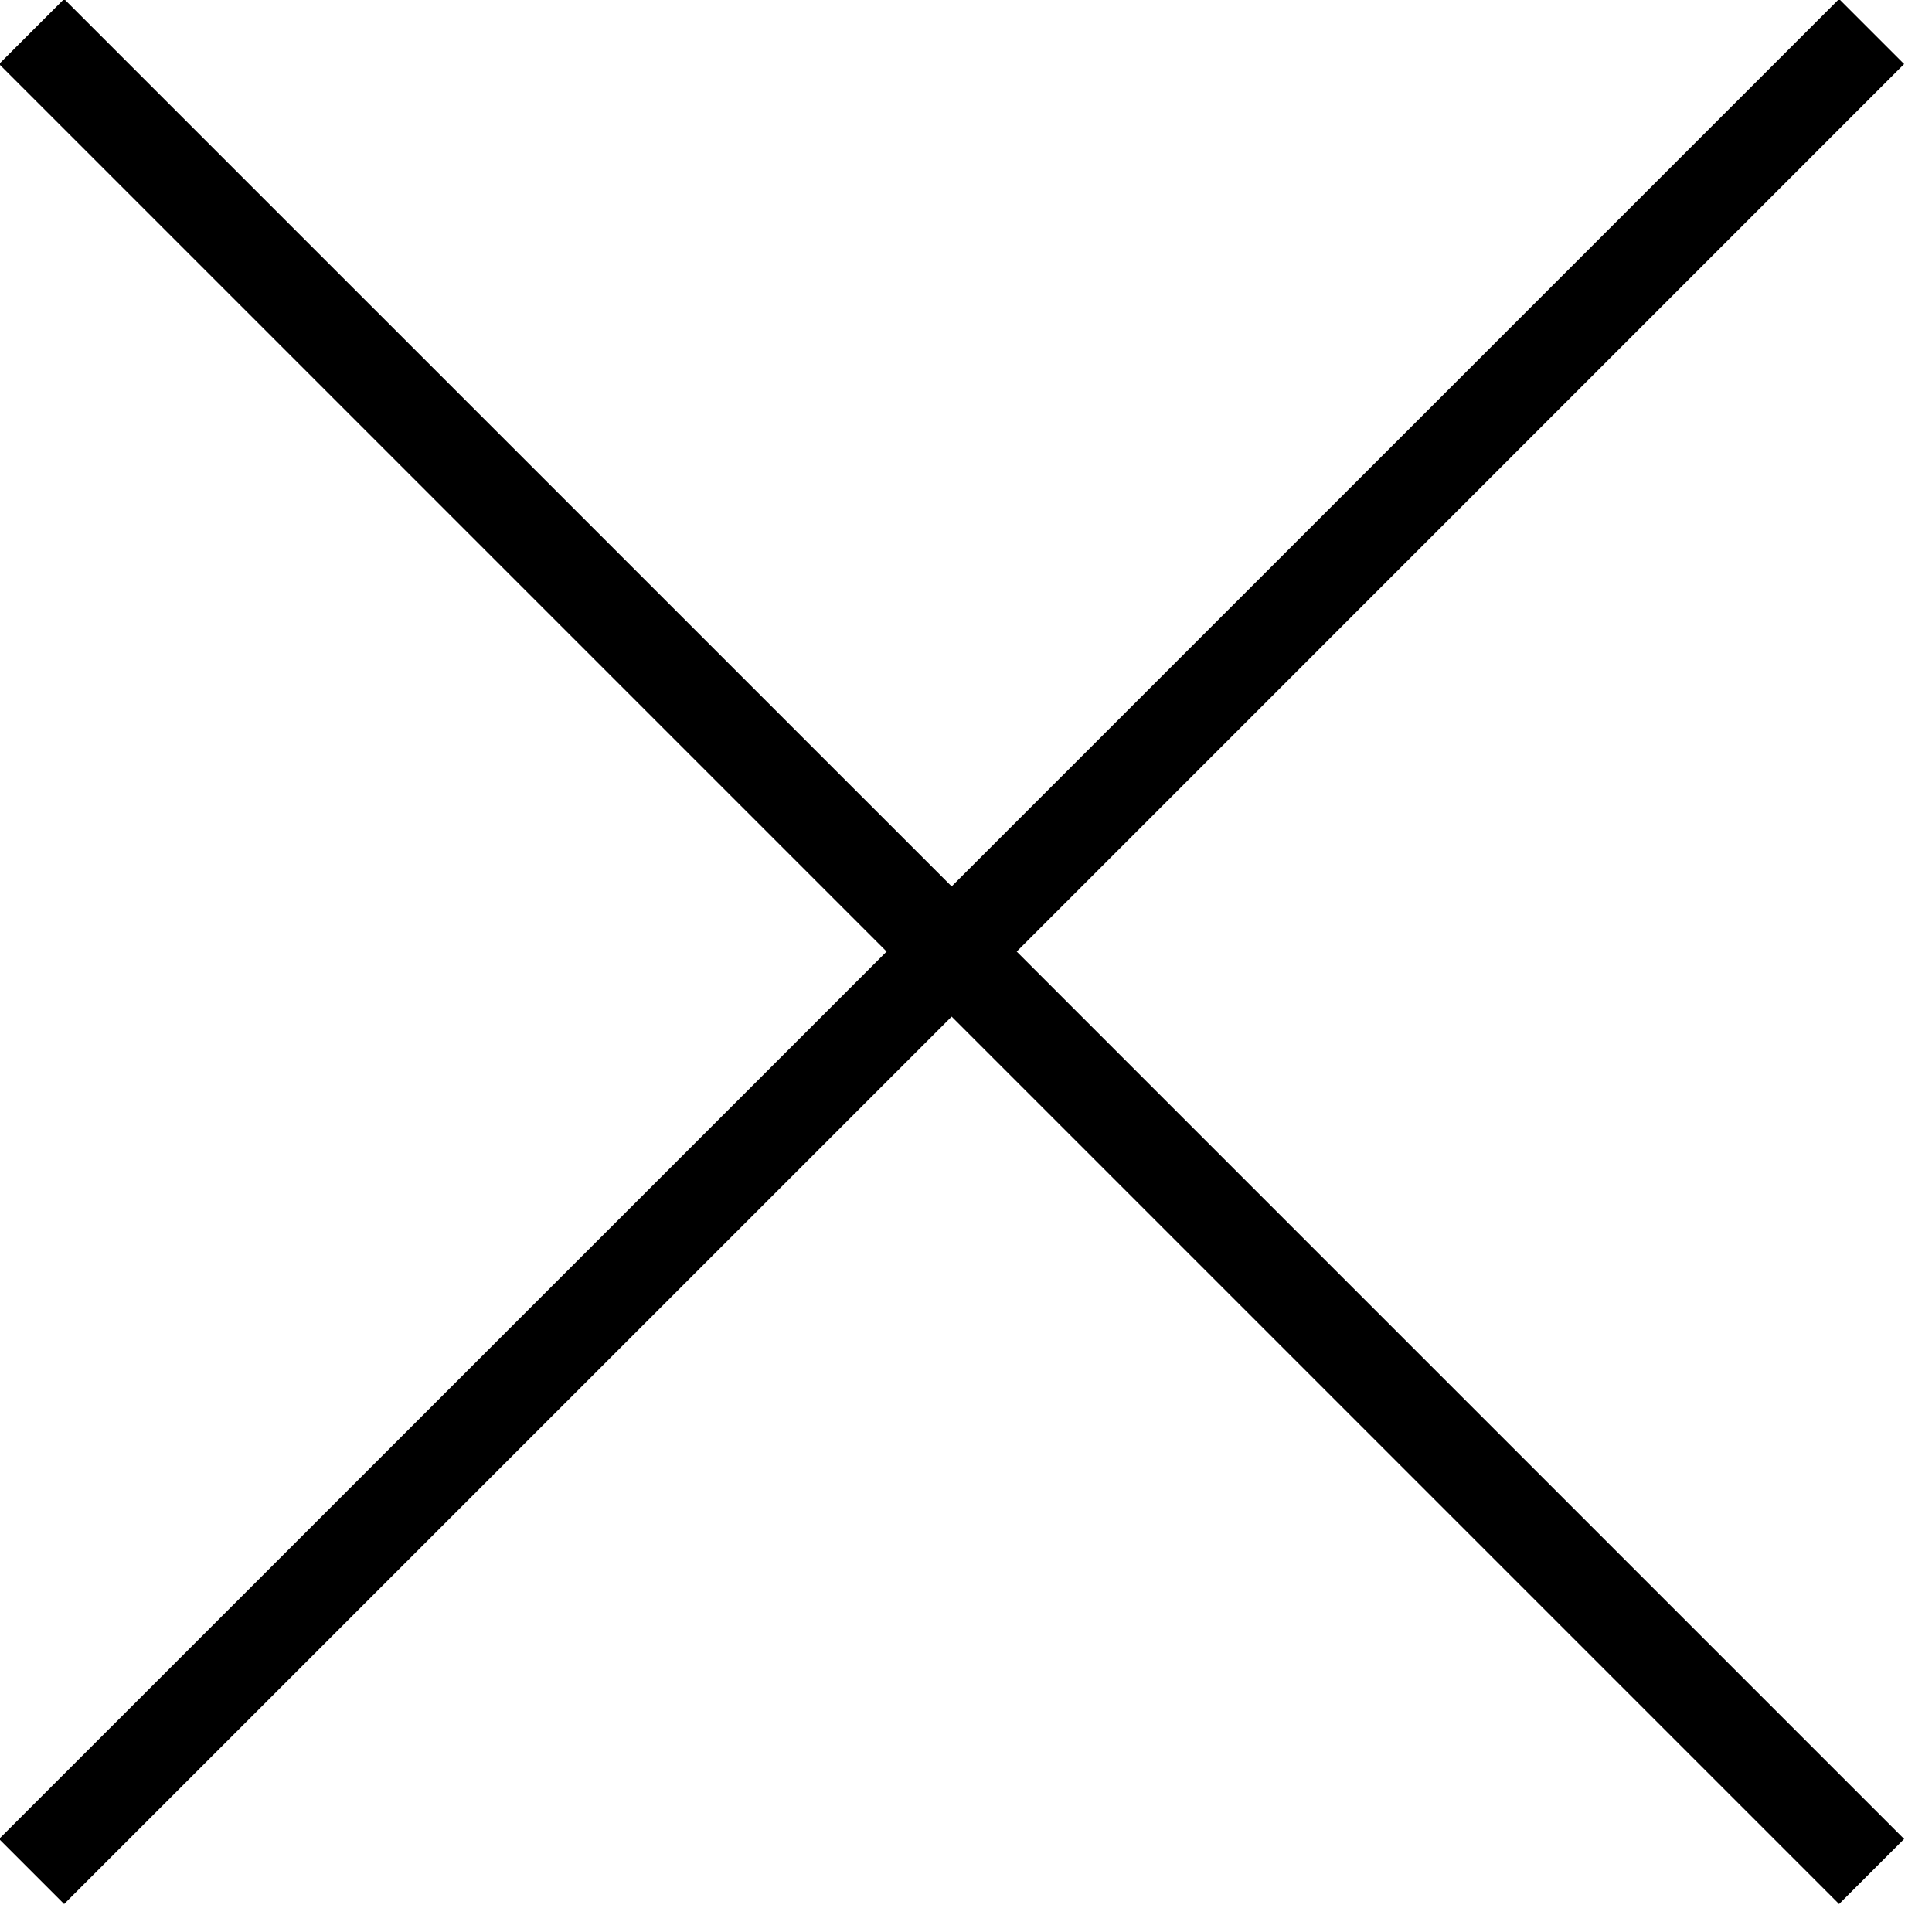 <svg xmlns="http://www.w3.org/2000/svg" preserveAspectRatio="xMidYMid" width="21" height="21" viewBox="0 0 21 21"><path fill-rule="evenodd" d="M20.697 19.989l-.707.707-9.646-9.646-9.647 9.646-.707-.707 9.647-9.646L-.01.696l.707-.707 9.647 9.646L19.99-.011l.707.707-9.646 9.647 9.646 9.646z"/></svg>